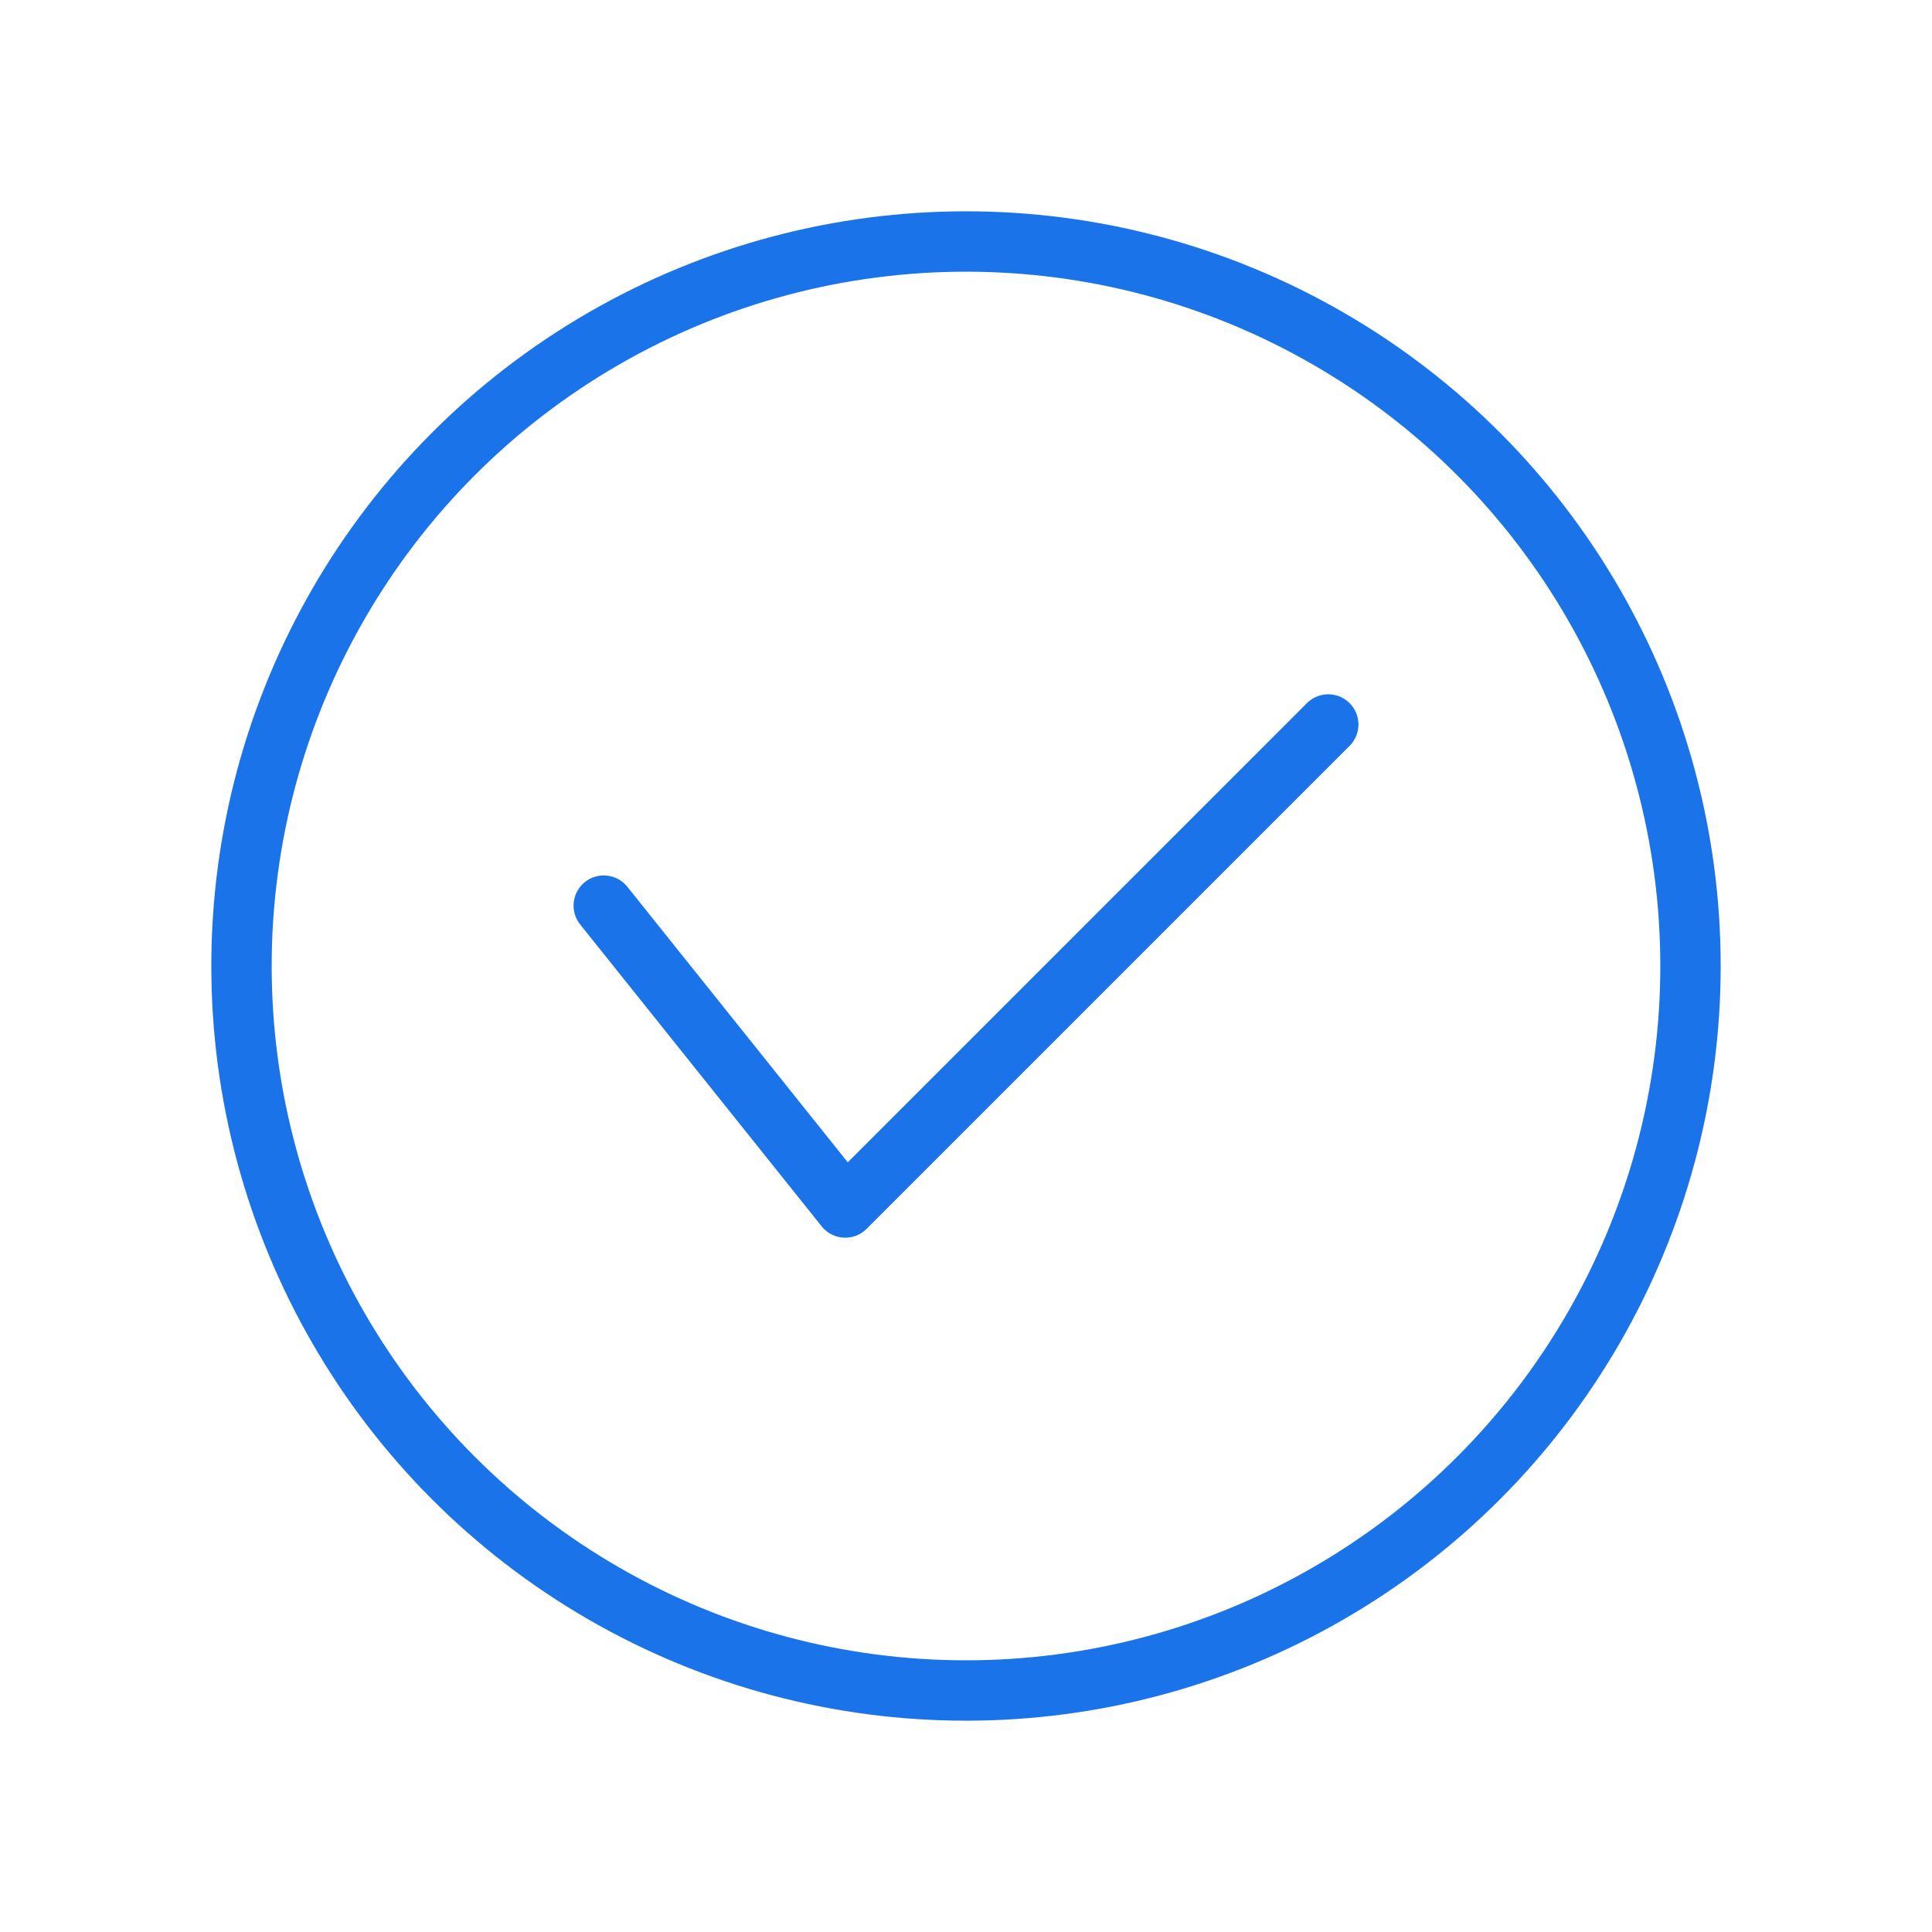 <?xml version="1.0" encoding="UTF-8"?>
<svg width="32px" height="32px" viewBox="0 0 32 32" version="1.1" xmlns="http://www.w3.org/2000/svg" xmlns:xlink="http://www.w3.org/1999/xlink">
    <!-- Generator: Sketch 52.2 (67145) - http://www.bohemiancoding.com/sketch -->
    <title>ic_tik</title>
    <desc>Created with Sketch.</desc>
    <g id="assets" stroke="none" stroke-width="1" fill="none" fill-rule="evenodd">
        <g id="Home" transform="translate(-24, -864)">
            <rect fill="#FFFFFF" x="0" y="0" width="1440" height="3738"></rect>
            <g id="Group-14" transform="translate(28, 868)" stroke="#1A73E9">
                <circle id="Oval" cx="12" cy="12" r="12"></circle>
                <polyline id="Path-3" stroke-linecap="round" stroke-linejoin="round" points="6 11 10 16 18 8"></polyline>
            </g>
        </g>
    </g>
</svg>